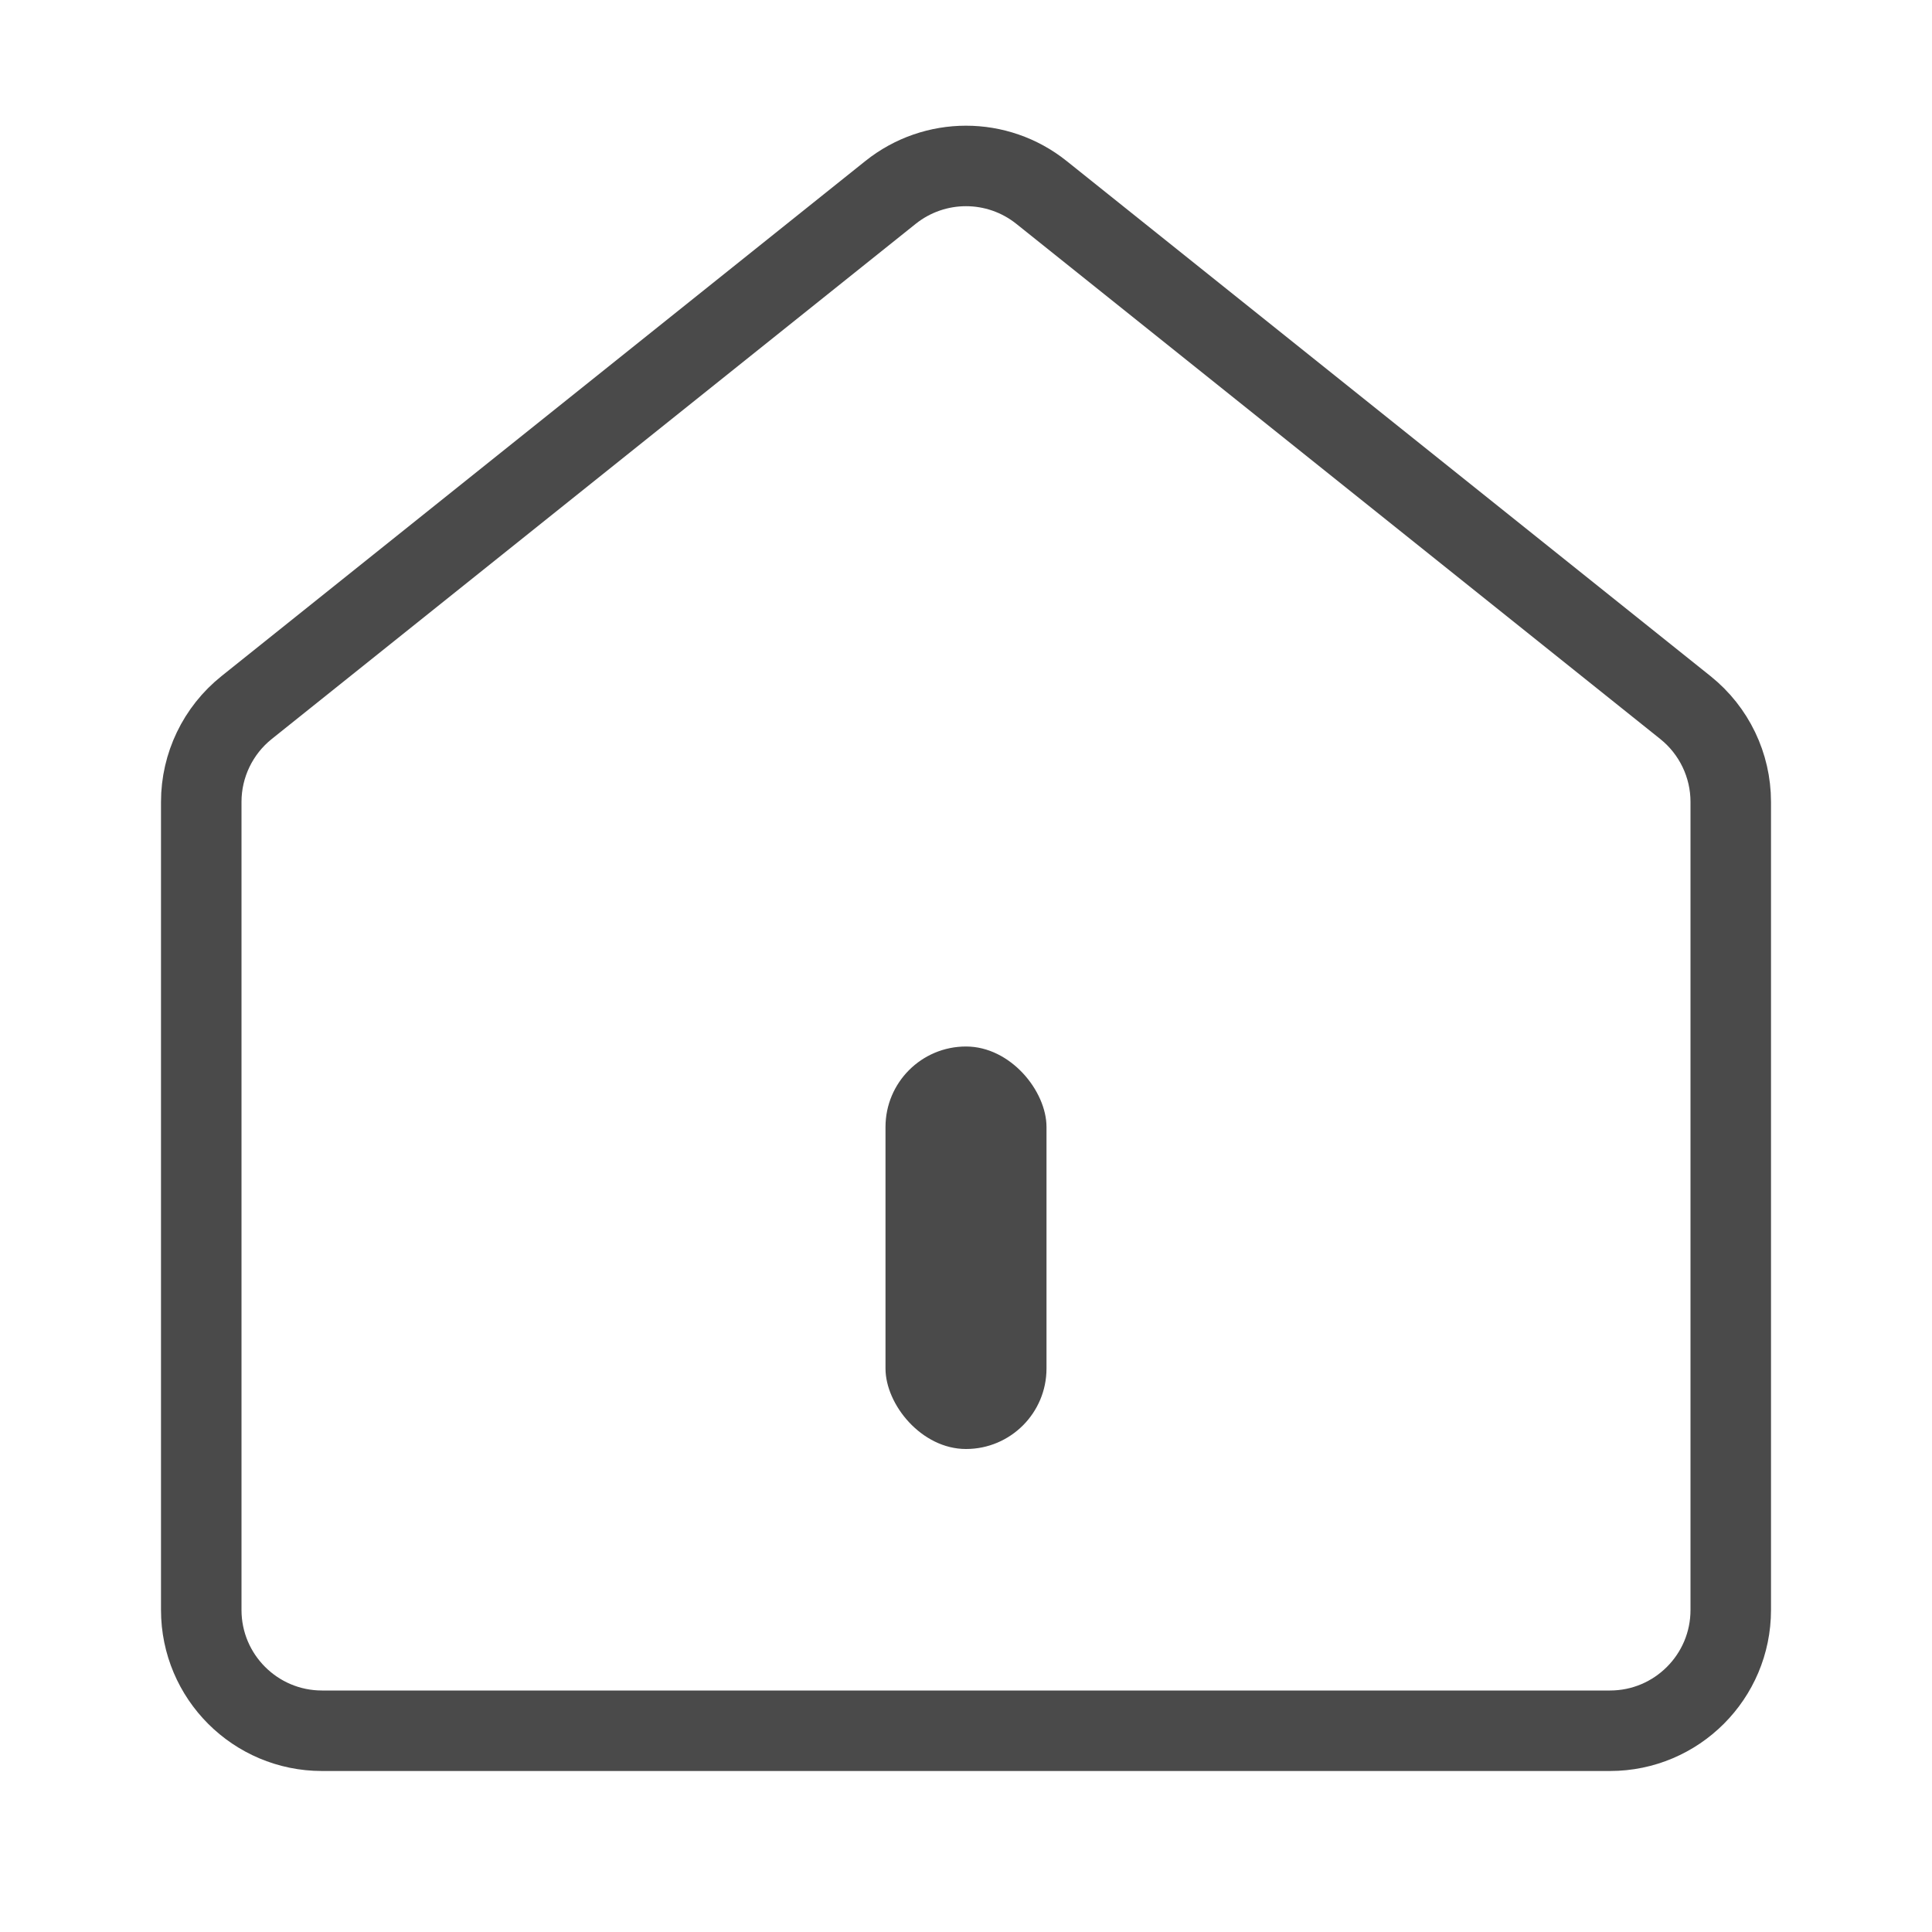 <svg width="24" height="24" viewBox="0 0 24 24" fill="none" xmlns="http://www.w3.org/2000/svg">
<path d="M2.5 9.961C2.5 9.506 2.707 9.075 3.063 8.79L11.063 2.39C11.611 1.952 12.389 1.952 12.937 2.39L20.937 8.79C21.293 9.075 21.5 9.506 21.5 9.961V20C21.5 20.828 20.828 21.5 20 21.5H4C3.172 21.5 2.5 20.828 2.5 20V9.961Z" stroke="#4A4A4A"/>
<rect x="11" y="13" width="2" height="5" rx="1" fill="#4A4A4A"/>
</svg>
